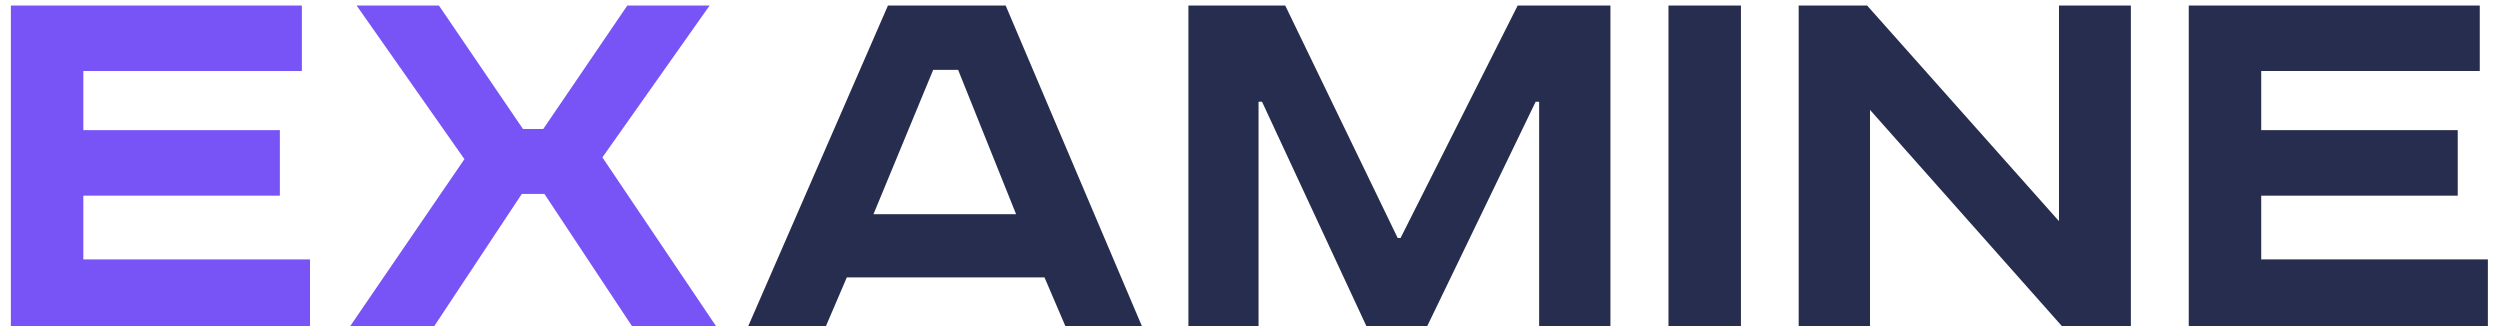 <svg width="138" height="18" viewBox="0 0 138 18" fill="none" xmlns="http://www.w3.org/2000/svg">
<path d="M0.6 0.304V18H17.112V14.32H4.6V10.8H15.448V7.184H4.6V3.92H16.664V0.304H0.6ZM19.684 0.304L25.636 8.784L19.332 18H23.972L28.804 10.704H30.052L34.884 18H39.524L33.252 8.688L39.172 0.304H34.628L29.988 7.12H28.868L24.228 0.304H19.684Z" fill="#7854F7"/>
<path d="M51.512 3.856H52.888L56.088 11.824H48.216L51.512 3.856ZM49.016 0.304L41.304 18H45.592L46.744 15.312H57.656L58.808 18H63.032L55.512 0.304H49.016ZM65.6 0.304V18H69.472V5.616H69.664L75.424 18H78.784L84.768 5.616H84.96V18H88.896V0.304H83.776L77.312 13.136H77.152L70.944 0.304H65.6ZM92.1 0.304V18H96.1V0.304H92.1ZM99.287 0.304V18H103.224V6.064L113.816 18H117.624V0.304H113.656V12.208L103.064 0.304H99.287ZM120.819 0.304V18H137.331V14.32H124.819V10.8H135.667V7.184H124.819V3.92H136.883V0.304H120.819Z" fill="#272D4E"/>
</svg>
